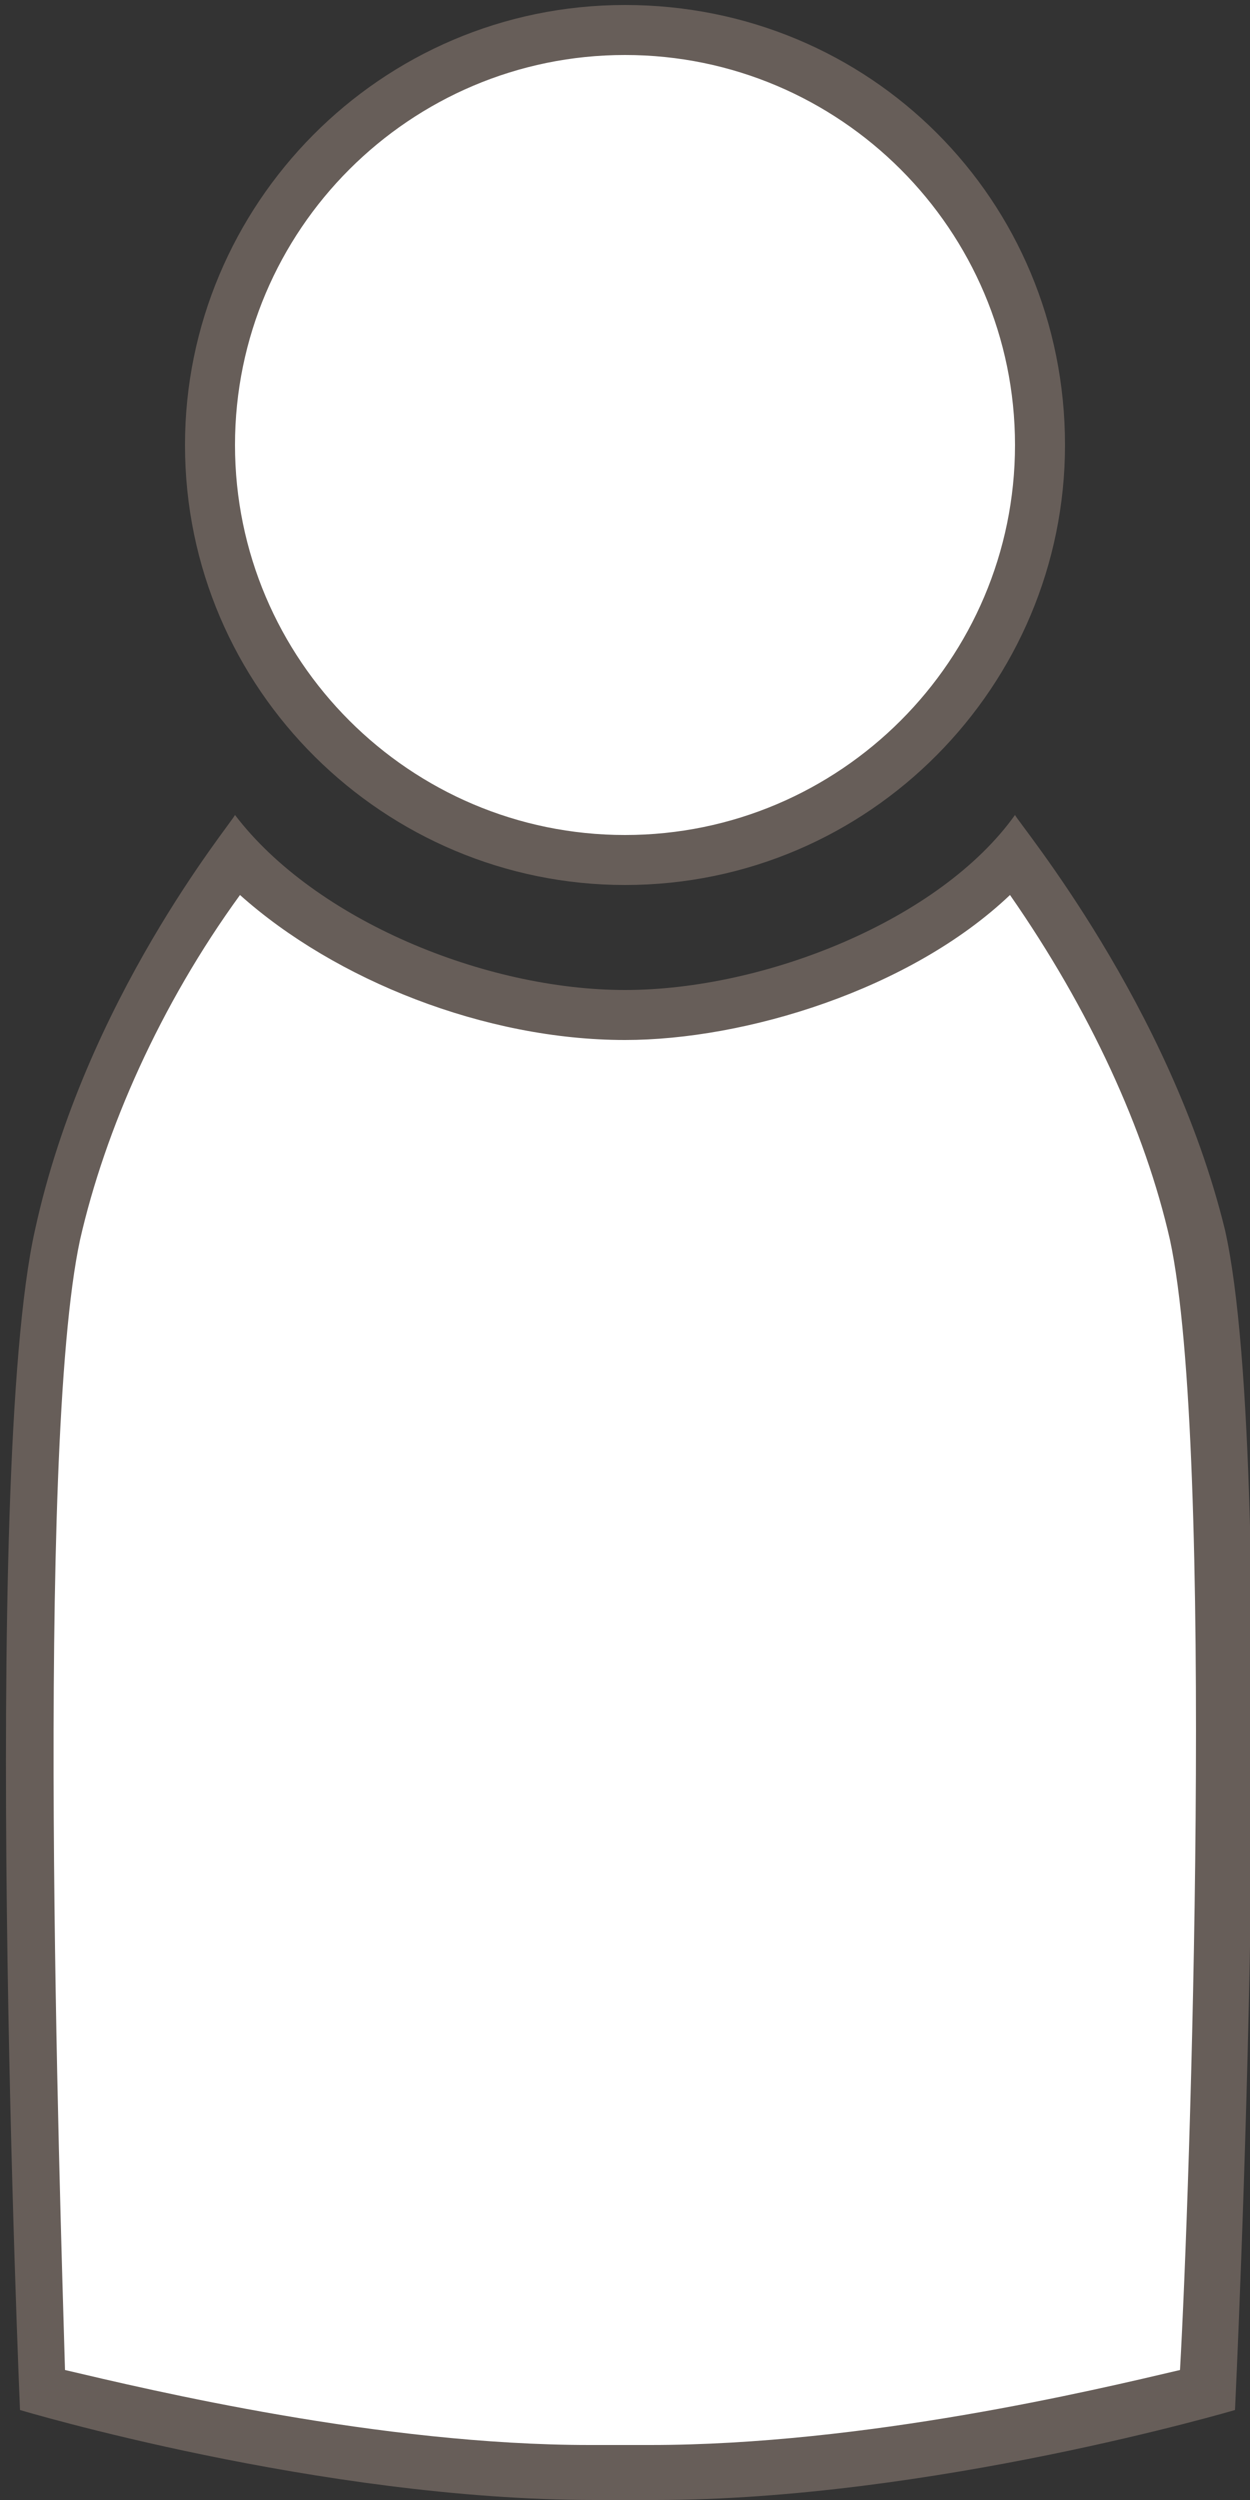 <?xml version="1.0" encoding="utf-8"?>
<!-- Generator: Adobe Illustrator 18.0.0, SVG Export Plug-In . SVG Version: 6.00 Build 0)  -->
<!DOCTYPE svg PUBLIC "-//W3C//DTD SVG 1.1//EN" "http://www.w3.org/Graphics/SVG/1.1/DTD/svg11.dtd">
<svg version="1.1" id="Layer_1" xmlns="http://www.w3.org/2000/svg" xmlns:xlink="http://www.w3.org/1999/xlink" x="0px" y="0px"
	 viewBox="0 0 25 50" enable-background="new 0 0 25 50" xml:space="preserve">
<rect x="0" y="0" width="25" height="50" fill="#333333" stroke="none"/>
<g>
	<path fill="#FFFFFF" d="M12.5,17.2c-4.6,0-8.3-3.7-8.3-8.3s3.7-8.3,8.3-8.3s8.3,3.7,8.3,8.3S17.1,17.2,12.5,17.2z"/>
	<path fill="#675E59" d="M12.5,1.1c4.3,0,7.8,3.5,7.8,7.8s-3.5,7.8-7.8,7.8c-4.3,0-7.8-3.5-7.8-7.8S8.2,1.1,12.5,1.1 M12.5,0.1
		c-4.9,0-8.8,4-8.8,8.8c0,4.9,4,8.8,8.8,8.8c4.9,0,8.8-4,8.8-8.8C21.3,4,17.4,0.1,12.5,0.1L12.5,0.1z"/>
</g>
<g>
	<path fill="#FFFFFF" d="M12.5,49.4c-0.2,0-0.4,0-0.6,0c-4.6,0-9.7-1.3-11-1.6c-0.1-2.6-0.7-18.7,0.3-23.1c0.6-2.5,1.8-5.2,3.6-7.6
		c1.7,1.9,4.8,3.2,7.7,3.2c2.9,0,6.1-1.3,7.8-3.2c1.8,2.4,3.1,5.1,3.6,7.6c1,4.4,0.3,20.5,0.2,23.1c-1.3,0.4-6.4,1.6-11.1,1.6
		C13,49.4,12.6,49.4,12.5,49.4z"/>
	<path fill="#675E59" d="M20.2,17.9c1.6,2.3,2.7,4.7,3.2,6.9c0.9,4.2,0.4,19.1,0.2,22.6c-1.7,0.4-6.3,1.5-10.6,1.5
		c-0.2,0-0.4,0-0.6,0c-0.2,0-0.4,0-0.6,0c-4.2,0-8.8-1.1-10.5-1.5C1.2,43.9,0.7,29,1.6,24.8c0.5-2.2,1.6-4.7,3.2-6.9
		c1.9,1.7,4.9,2.9,7.7,2.9C14.9,20.8,18.2,19.8,20.2,17.9 M20.3,16.3c-1.5,2.1-5,3.5-7.8,3.5s-6.2-1.4-7.8-3.5c-0.1,0.2-3,3.7-4,8.3
		c-1.1,4.9-0.3,23.6-0.3,23.6s6,1.8,11.5,1.8c0.2,0,0.4,0,0.6,0c0.2,0,0.4,0,0.6,0c5.5,0,11.6-1.8,11.6-1.8s0.9-18.7-0.2-23.6
		C23.4,20.1,20.4,16.5,20.3,16.3L20.3,16.3z"/>
</g>
</svg>
